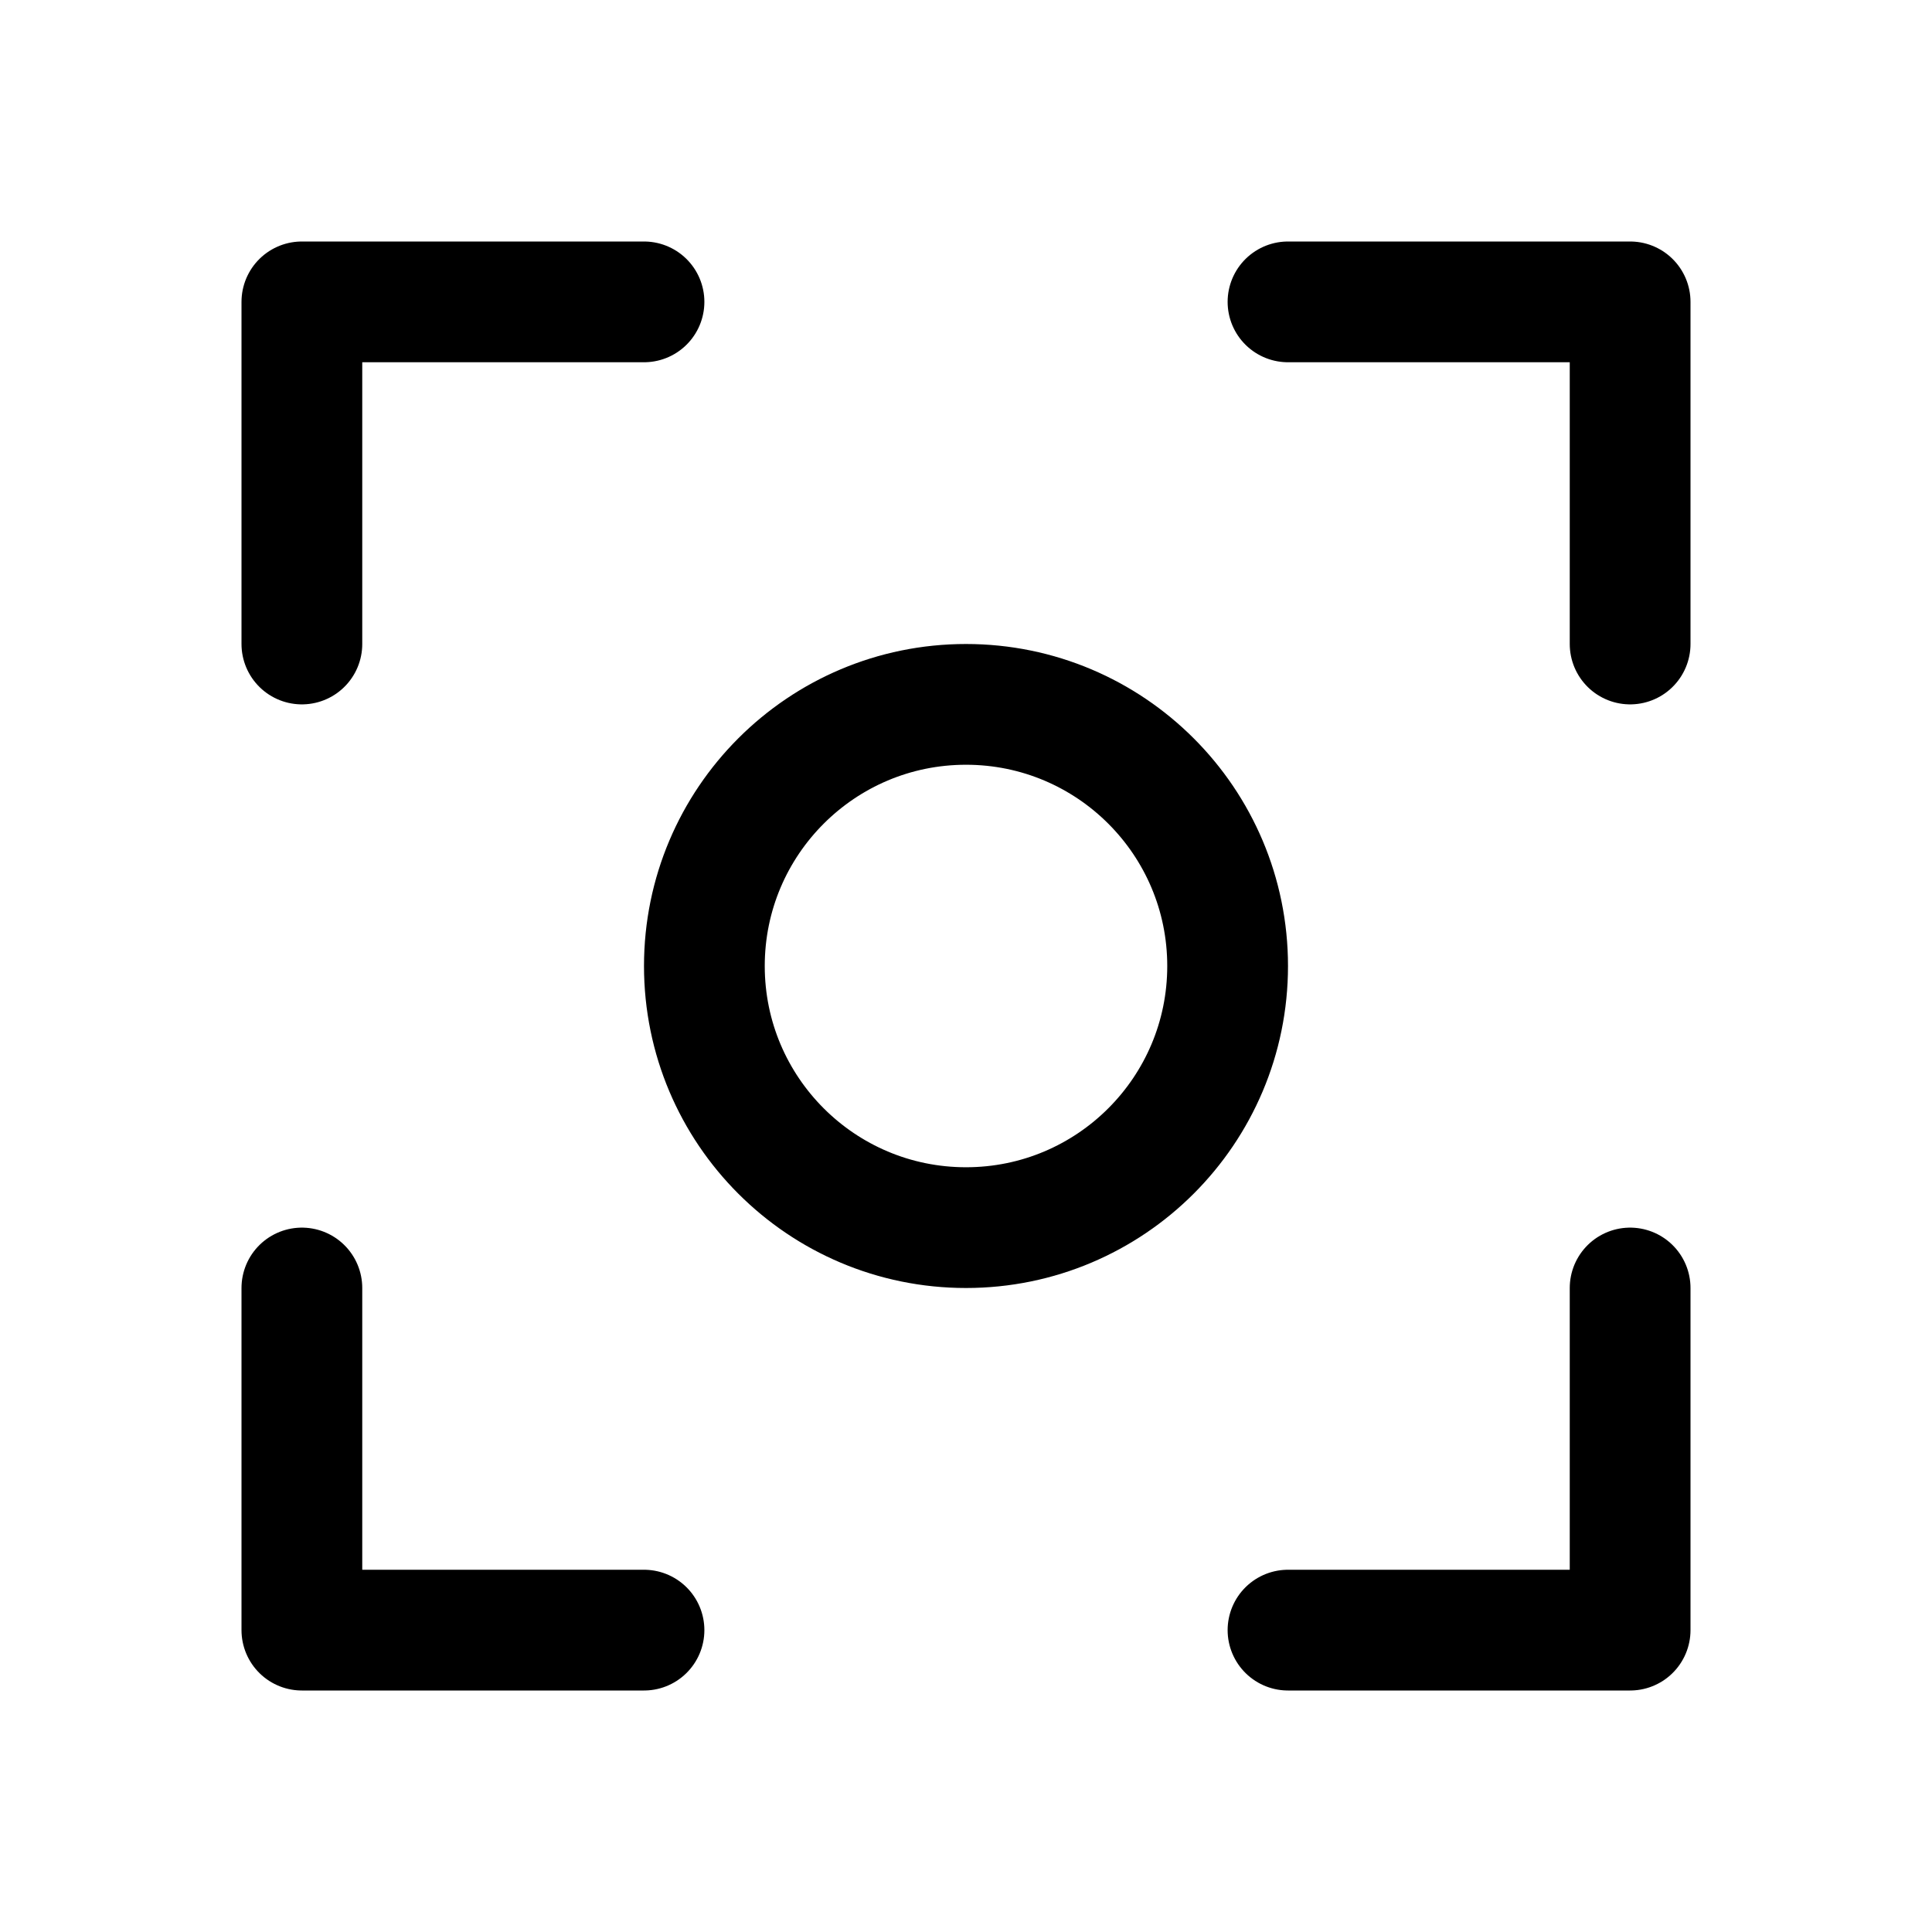 <svg xmlns="http://www.w3.org/2000/svg" fill="none" width="24" height="24" viewBox="0 0 24 24"><path d="M3.75 8V3.75H8M3.75 16V20.25H8M16 3.75H20.25V8M20.25 16V20.25H16M15.25 12C15.25 13.795 13.795 15.25 12 15.25C10.205 15.25 8.75 13.795 8.75 12C8.75 10.205 10.205 8.75 12 8.75C13.795 8.75 15.25 10.205 15.25 12Z" stroke="currentColor" stroke-width="1.5" stroke-linecap="round" stroke-linejoin="round"/></svg>